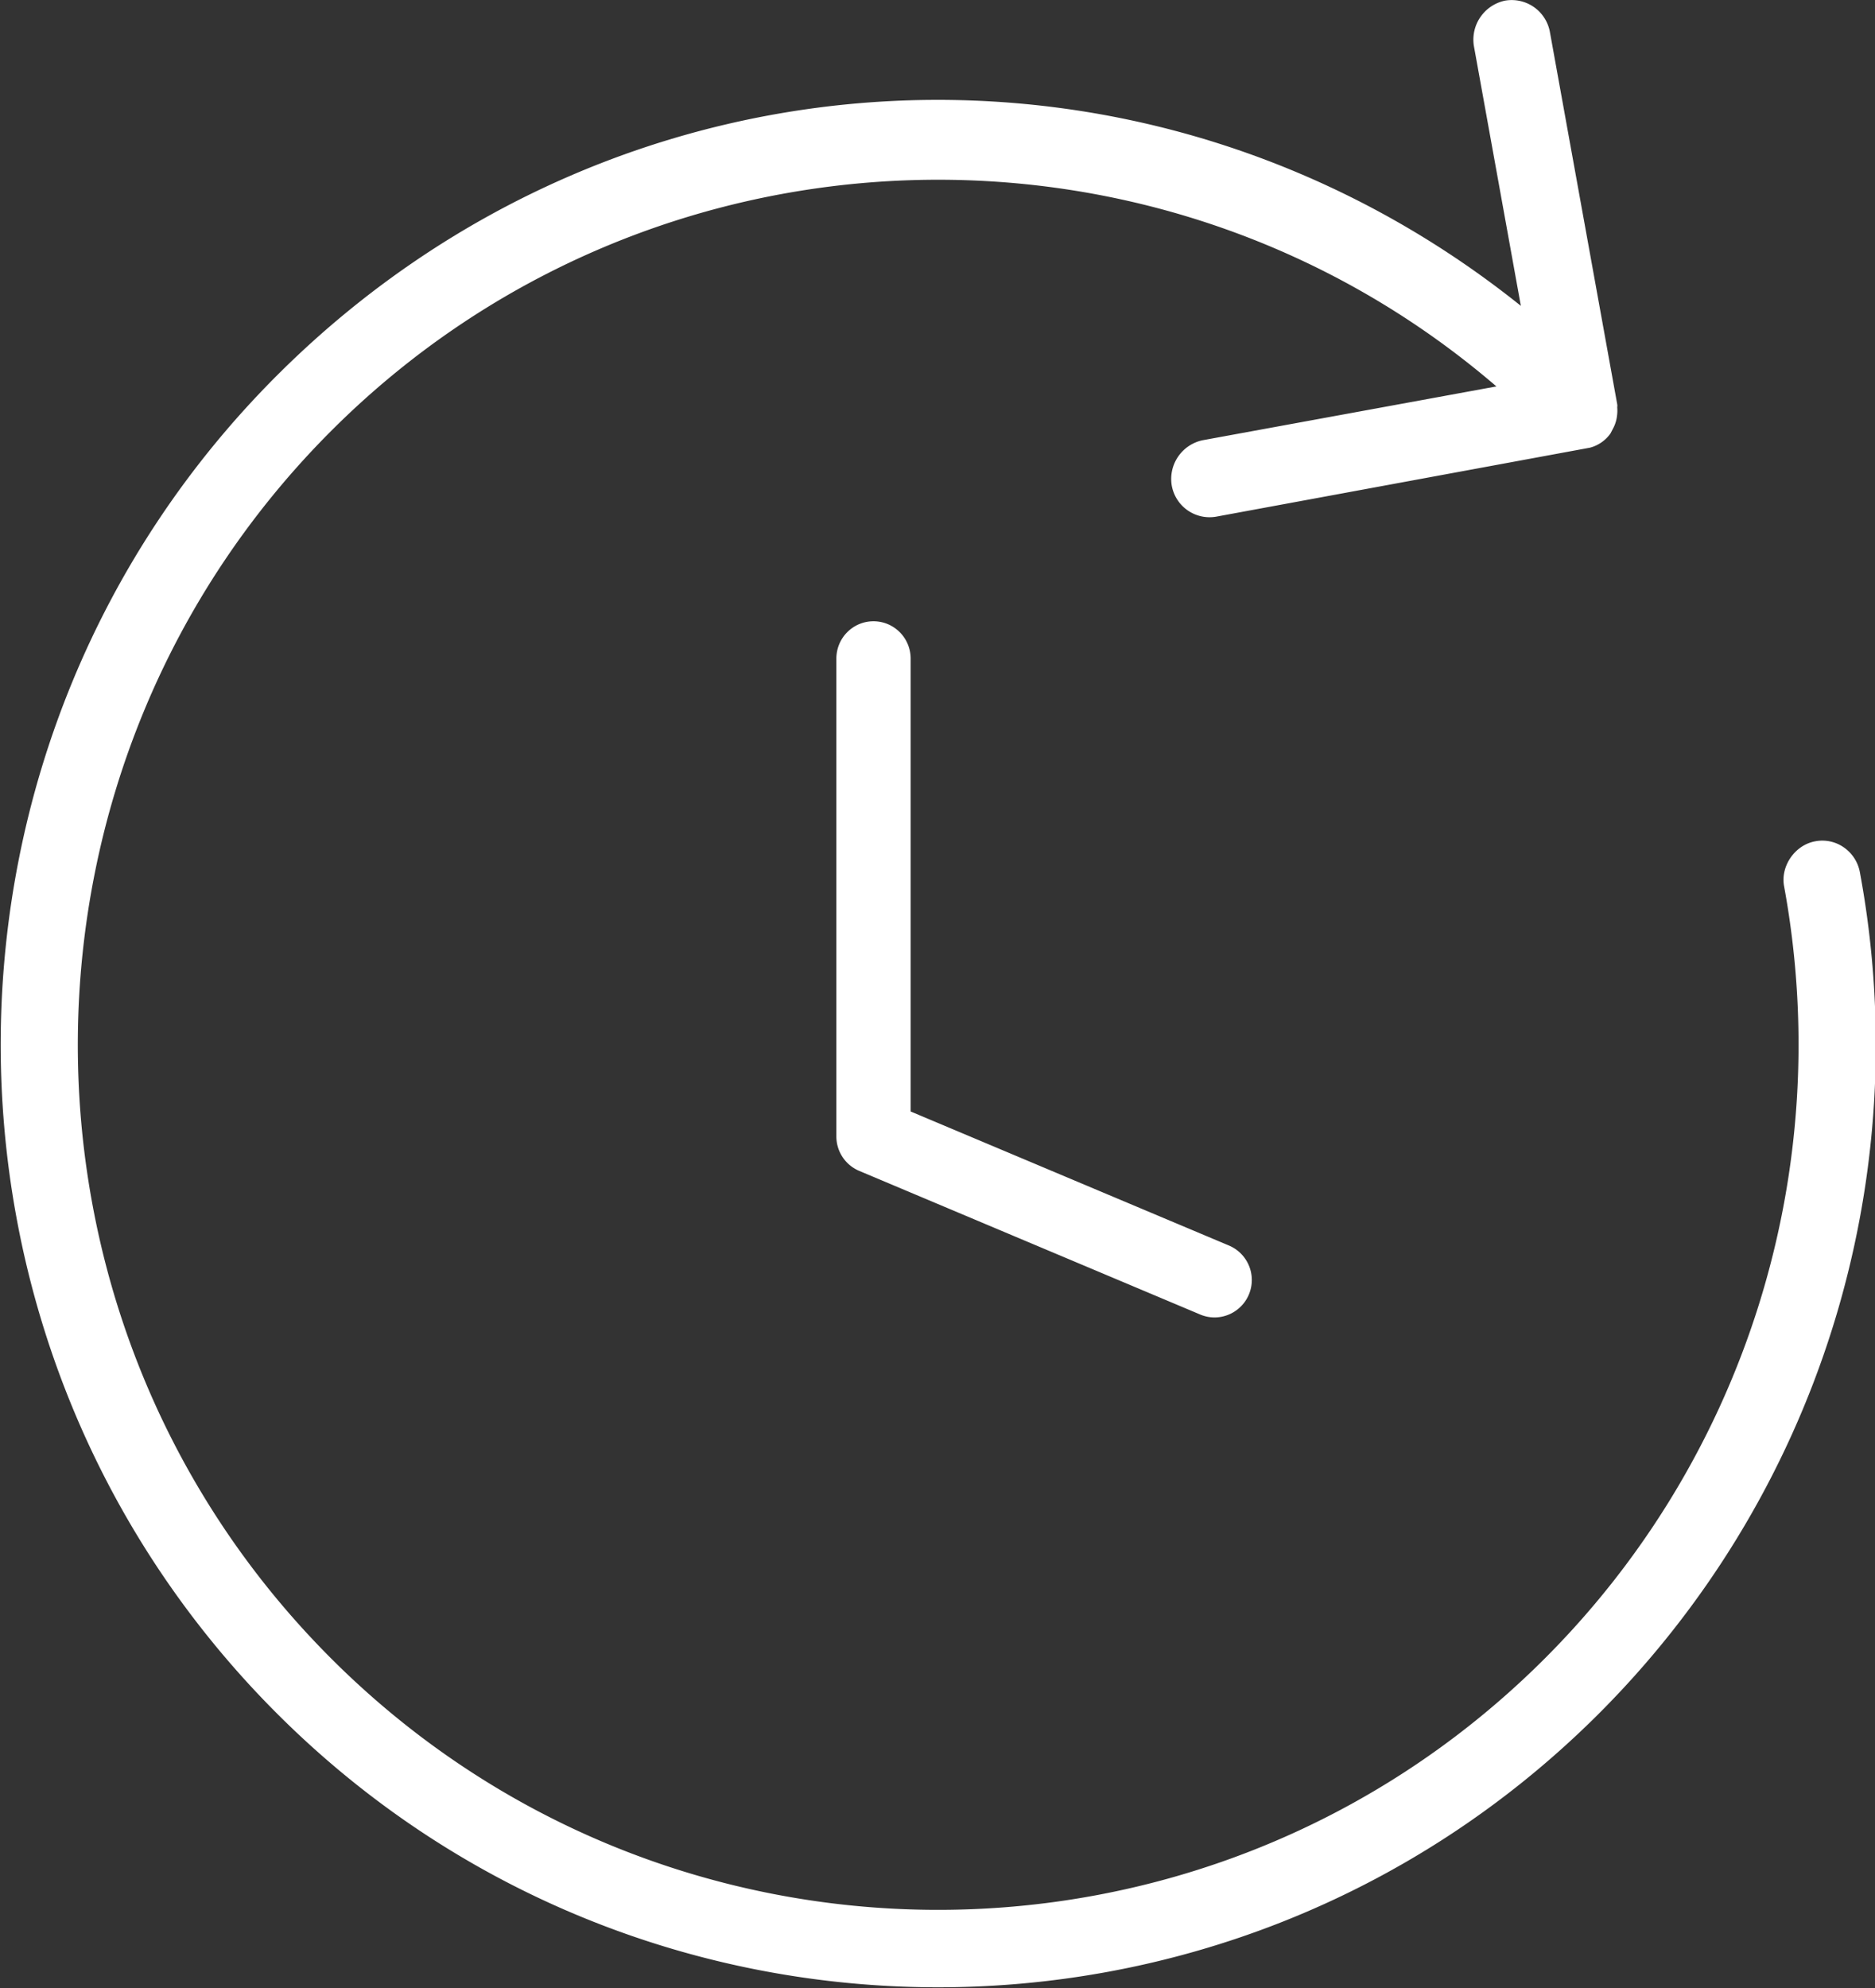 <svg xmlns="http://www.w3.org/2000/svg" width="50" height="53"><rect width="100%" height="100%" fill="#333333" stroke="none"/><path fill="#fff" d="M32.392 35.123a.99.99 0 0 1-.382-.076l-9.099-3.832a.996.996 0 0 1-.608-.919V17.56c0-.552.443-.997.99-.997.547 0 .991.445.991.997v12.072l8.491 3.575a.998.998 0 0 1-.383 1.916zM42.54 45.781c-9.833 9.72-25.696 9.581-35.361-.308-9.665-9.889-9.528-25.842.305-35.561C16.562.939 30.664.23 40.556 8.154l-1.254-6.937a1.064 1.064 0 0 1 .827-1.199 1.036 1.036 0 0 1 1.202.837l1.793 9.912c.008.043.005.08.002.083h-.001a.99.99 0 0 1-.004.23.936.936 0 0 1-.113.357l-.063.121a.975.975 0 0 1-.546.377l-9.956 1.837a1.024 1.024 0 0 1-1.197-.833 1.055 1.055 0 0 1 .828-1.203l7.83-1.434c-8.99-7.73-22.497-7.29-30.975 1.089-9.025 8.922-9.154 23.561-.286 32.634 8.872 9.077 23.432 9.204 32.457.284 5.444-5.381 7.865-13.111 6.477-20.674-.105-.54.286-1.106.825-1.205a1 1 0 0 1 .765.16c.228.158.382.397.431.671a25.206 25.206 0 0 1-7.058 22.52z"/></svg>